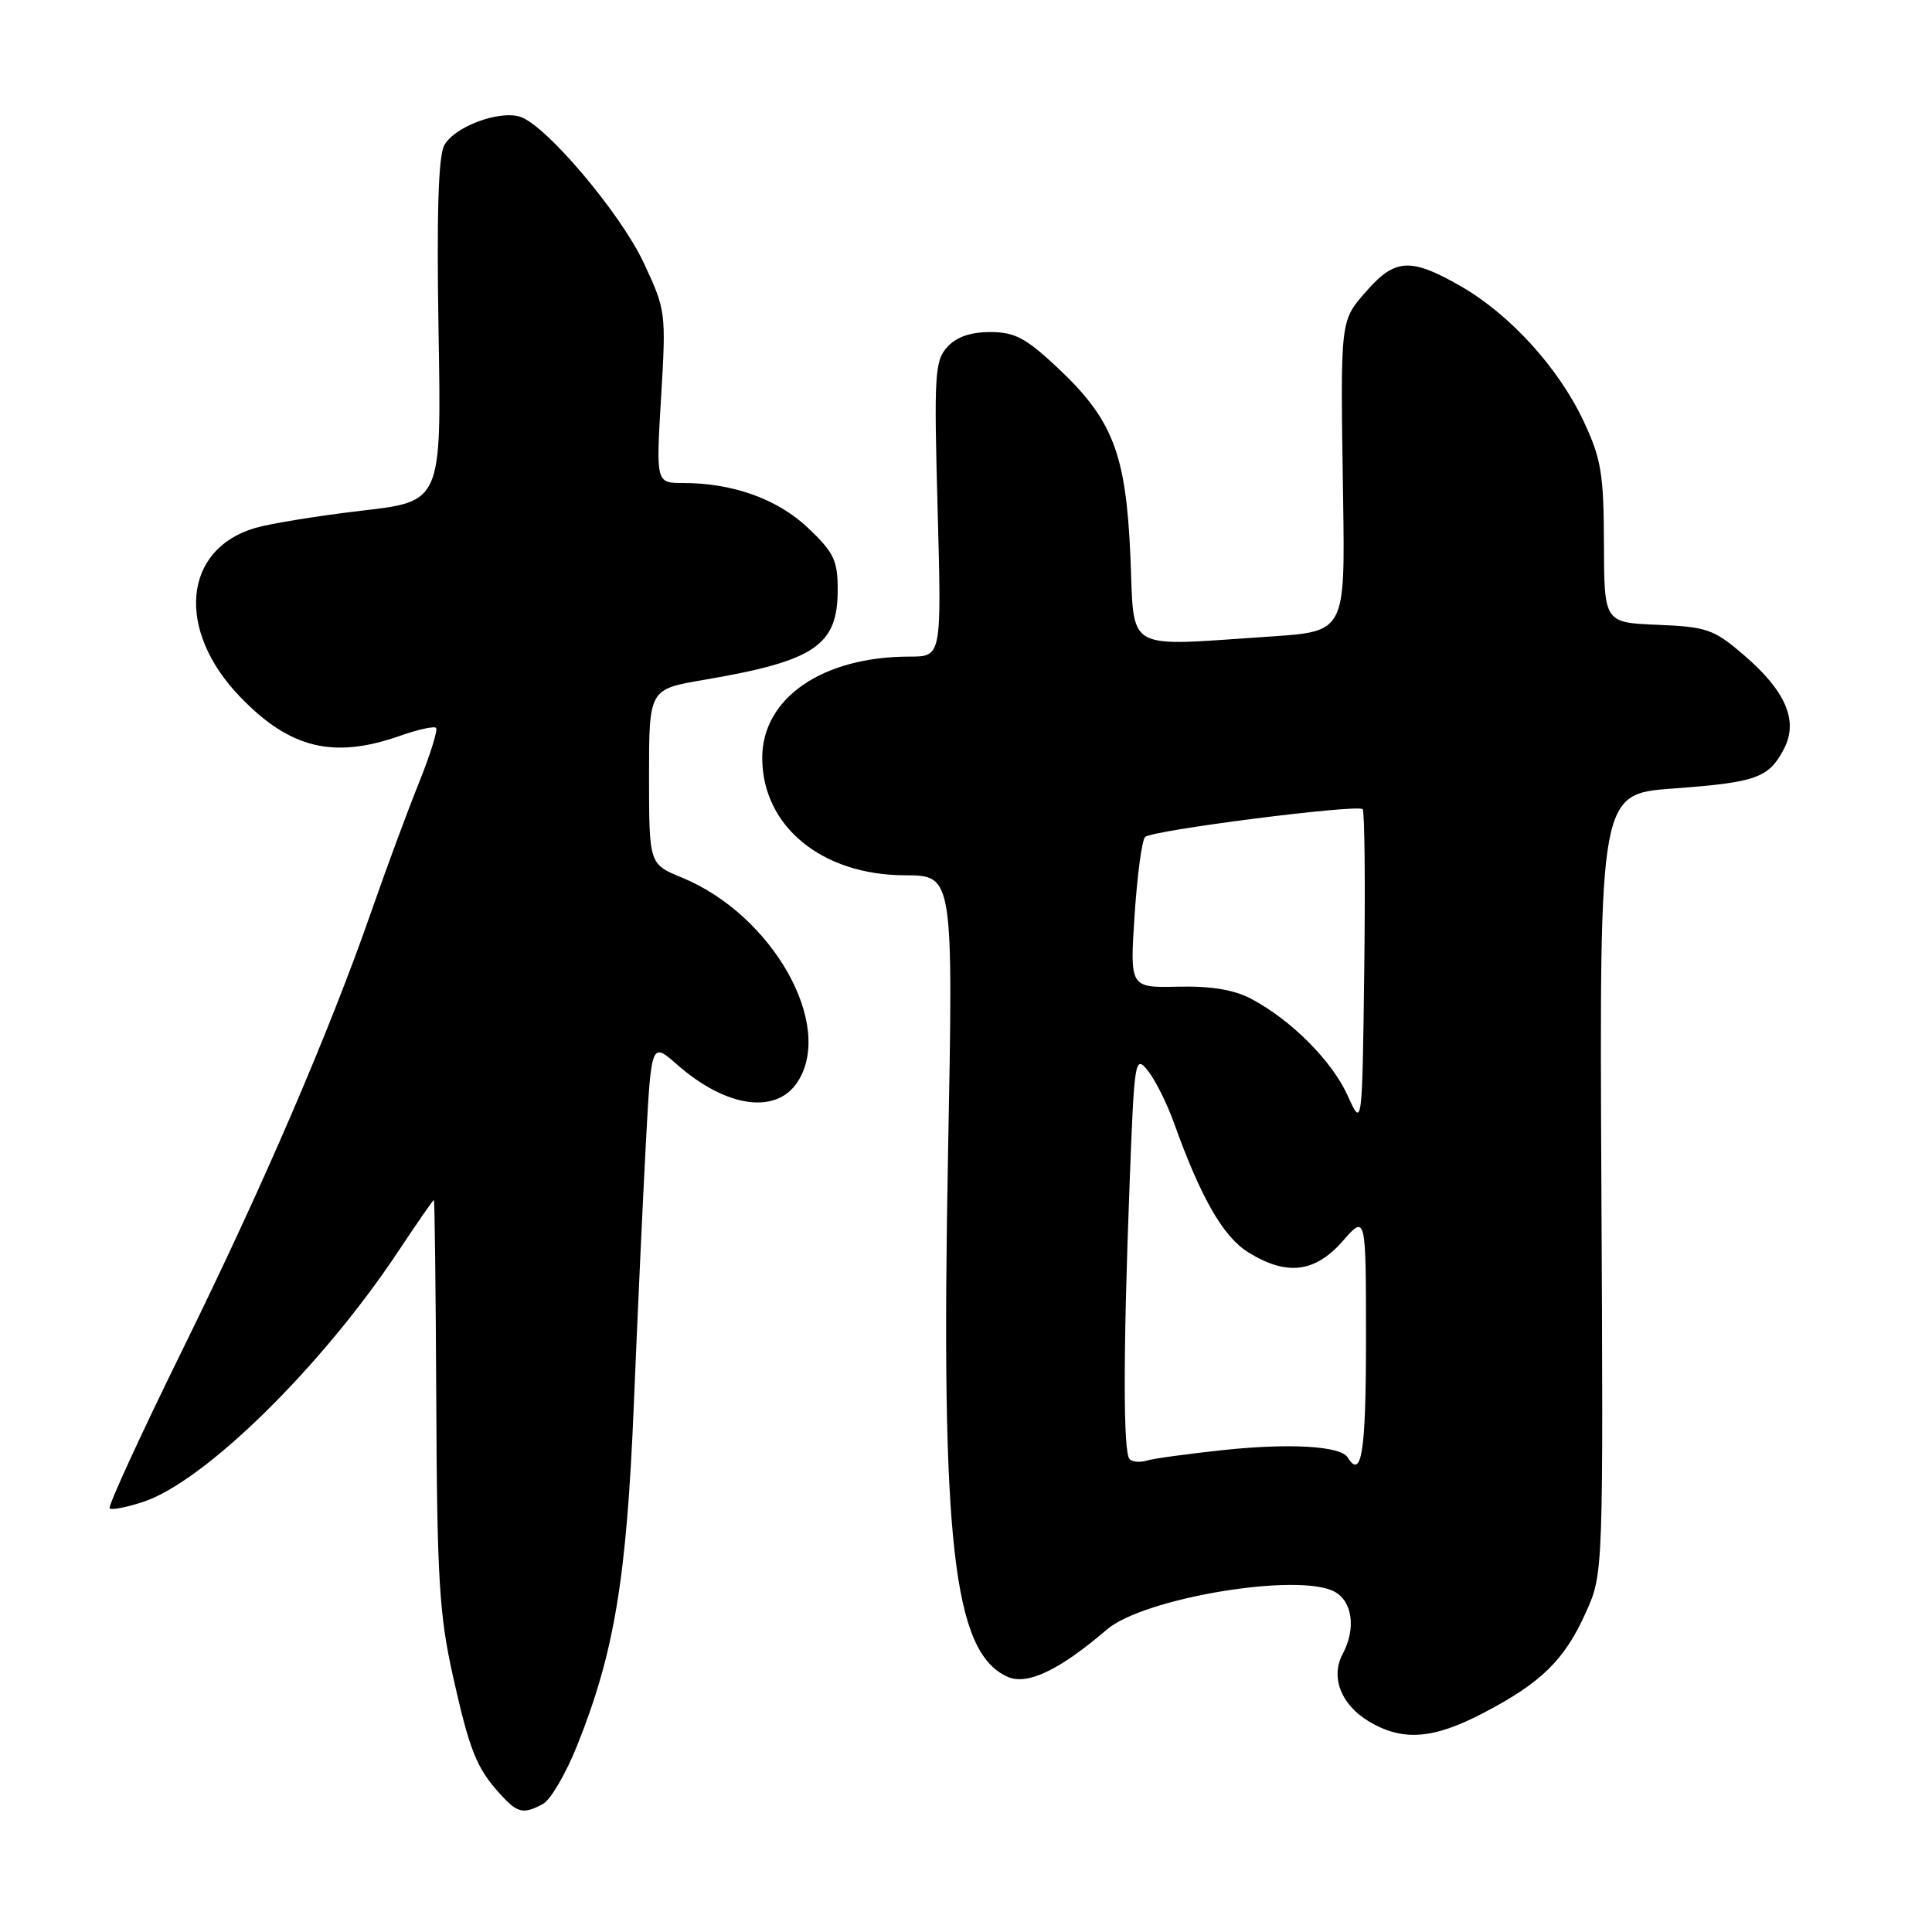 <?xml version="1.0" encoding="UTF-8" standalone="no"?>
<!DOCTYPE svg PUBLIC "-//W3C//DTD SVG 1.1//EN" "http://www.w3.org/Graphics/SVG/1.1/DTD/svg11.dtd" >
<svg xmlns="http://www.w3.org/2000/svg" xmlns:xlink="http://www.w3.org/1999/xlink" version="1.1" viewBox="0 0 256 256">
 <g >
 <path fill="currentColor"
d=" M 71.95 239.03 C 72.95 238.49 74.99 235.01 76.48 231.28 C 81.41 218.96 83.04 209.16 83.99 186.00 C 84.48 174.18 85.20 158.55 85.59 151.28 C 86.31 138.06 86.31 138.06 89.76 141.10 C 96.22 146.76 102.83 147.71 105.67 143.38 C 110.62 135.83 102.36 121.22 90.37 116.29 C 86.01 114.50 86.01 114.50 86.00 102.91 C 86.00 91.32 86.00 91.32 93.25 90.09 C 107.98 87.58 111.00 85.55 111.00 78.16 C 111.00 74.27 110.50 73.21 107.11 69.99 C 103.06 66.14 97.13 64.00 90.52 64.00 C 86.92 64.00 86.92 64.00 87.60 52.60 C 88.27 41.38 88.23 41.10 85.30 34.83 C 82.21 28.23 72.34 16.56 68.92 15.47 C 66.10 14.58 60.17 16.81 58.86 19.27 C 58.08 20.72 57.85 28.40 58.11 43.91 C 58.50 66.44 58.50 66.44 48.00 67.66 C 42.22 68.33 35.84 69.37 33.80 69.96 C 24.24 72.77 23.28 83.48 31.81 92.33 C 38.42 99.20 44.21 100.60 53.03 97.49 C 55.39 96.66 57.52 96.19 57.78 96.45 C 58.04 96.70 57.02 99.97 55.52 103.71 C 54.01 107.44 51.22 115.00 49.30 120.50 C 43.66 136.71 34.88 157.11 24.13 178.95 C 18.60 190.20 14.28 199.61 14.53 199.86 C 14.78 200.12 16.79 199.73 18.99 199.00 C 27.11 196.32 42.55 181.17 52.69 165.93 C 55.22 162.12 57.38 159.00 57.49 159.00 C 57.60 159.00 57.74 171.08 57.81 185.85 C 57.91 209.03 58.21 213.98 59.99 221.97 C 62.22 231.98 63.14 234.29 66.30 237.75 C 68.59 240.26 69.33 240.43 71.95 239.03 Z  M 196.65 226.93 C 204.27 222.94 207.34 219.91 210.15 213.63 C 212.45 208.50 212.45 208.50 212.19 156.85 C 211.94 105.19 211.94 105.19 221.72 104.48 C 232.75 103.67 234.39 103.08 236.40 99.20 C 238.32 95.48 236.61 91.53 230.99 86.73 C 227.08 83.38 226.16 83.06 219.65 82.79 C 212.56 82.50 212.56 82.50 212.53 72.00 C 212.50 62.76 212.18 60.82 209.84 55.82 C 206.52 48.74 200.07 41.65 193.52 37.90 C 186.96 34.14 184.87 34.24 181.10 38.53 C 177.54 42.60 177.60 42.03 177.97 66.09 C 178.23 83.68 178.23 83.68 168.37 84.34 C 148.64 85.64 150.35 86.63 149.78 73.60 C 149.18 60.00 147.43 55.55 140.00 48.60 C 135.90 44.77 134.44 44.00 131.20 44.00 C 128.59 44.00 126.72 44.65 125.51 45.99 C 123.86 47.81 123.75 49.66 124.24 67.49 C 124.77 87.00 124.77 87.00 120.56 87.00 C 108.99 87.00 101.00 92.48 101.00 100.43 C 101.00 109.47 108.89 115.96 119.91 115.98 C 126.32 116.00 126.32 116.00 125.62 152.84 C 124.65 204.37 126.30 218.90 133.47 222.17 C 136.08 223.36 140.33 221.35 146.67 215.92 C 151.55 211.73 172.02 208.33 176.82 210.90 C 179.22 212.19 179.70 215.82 177.91 219.16 C 176.29 222.20 177.66 225.82 181.28 228.03 C 185.79 230.78 189.87 230.49 196.65 226.93 Z  M 149.68 193.34 C 148.82 192.49 148.82 179.45 149.67 157.09 C 150.30 140.27 150.39 139.76 152.09 141.86 C 153.05 143.05 154.61 146.16 155.55 148.77 C 159.11 158.71 162.09 163.90 165.42 165.95 C 170.50 169.09 174.23 168.64 177.90 164.47 C 181.00 160.93 181.00 160.93 181.00 177.47 C 181.00 192.41 180.42 196.11 178.57 193.11 C 177.63 191.60 170.88 191.20 162.00 192.15 C 157.32 192.65 152.79 193.27 151.93 193.54 C 151.06 193.80 150.05 193.72 149.68 193.34 Z  M 178.58 145.19 C 176.51 140.60 171.12 135.17 165.81 132.36 C 163.53 131.15 160.51 130.64 156.10 130.74 C 149.71 130.88 149.71 130.88 150.34 121.26 C 150.69 115.96 151.31 111.30 151.74 110.90 C 152.67 110.01 179.88 106.54 180.56 107.22 C 180.82 107.49 180.92 117.10 180.77 128.58 C 180.50 149.44 180.50 149.44 178.58 145.19 Z "/>
</g>
</svg>